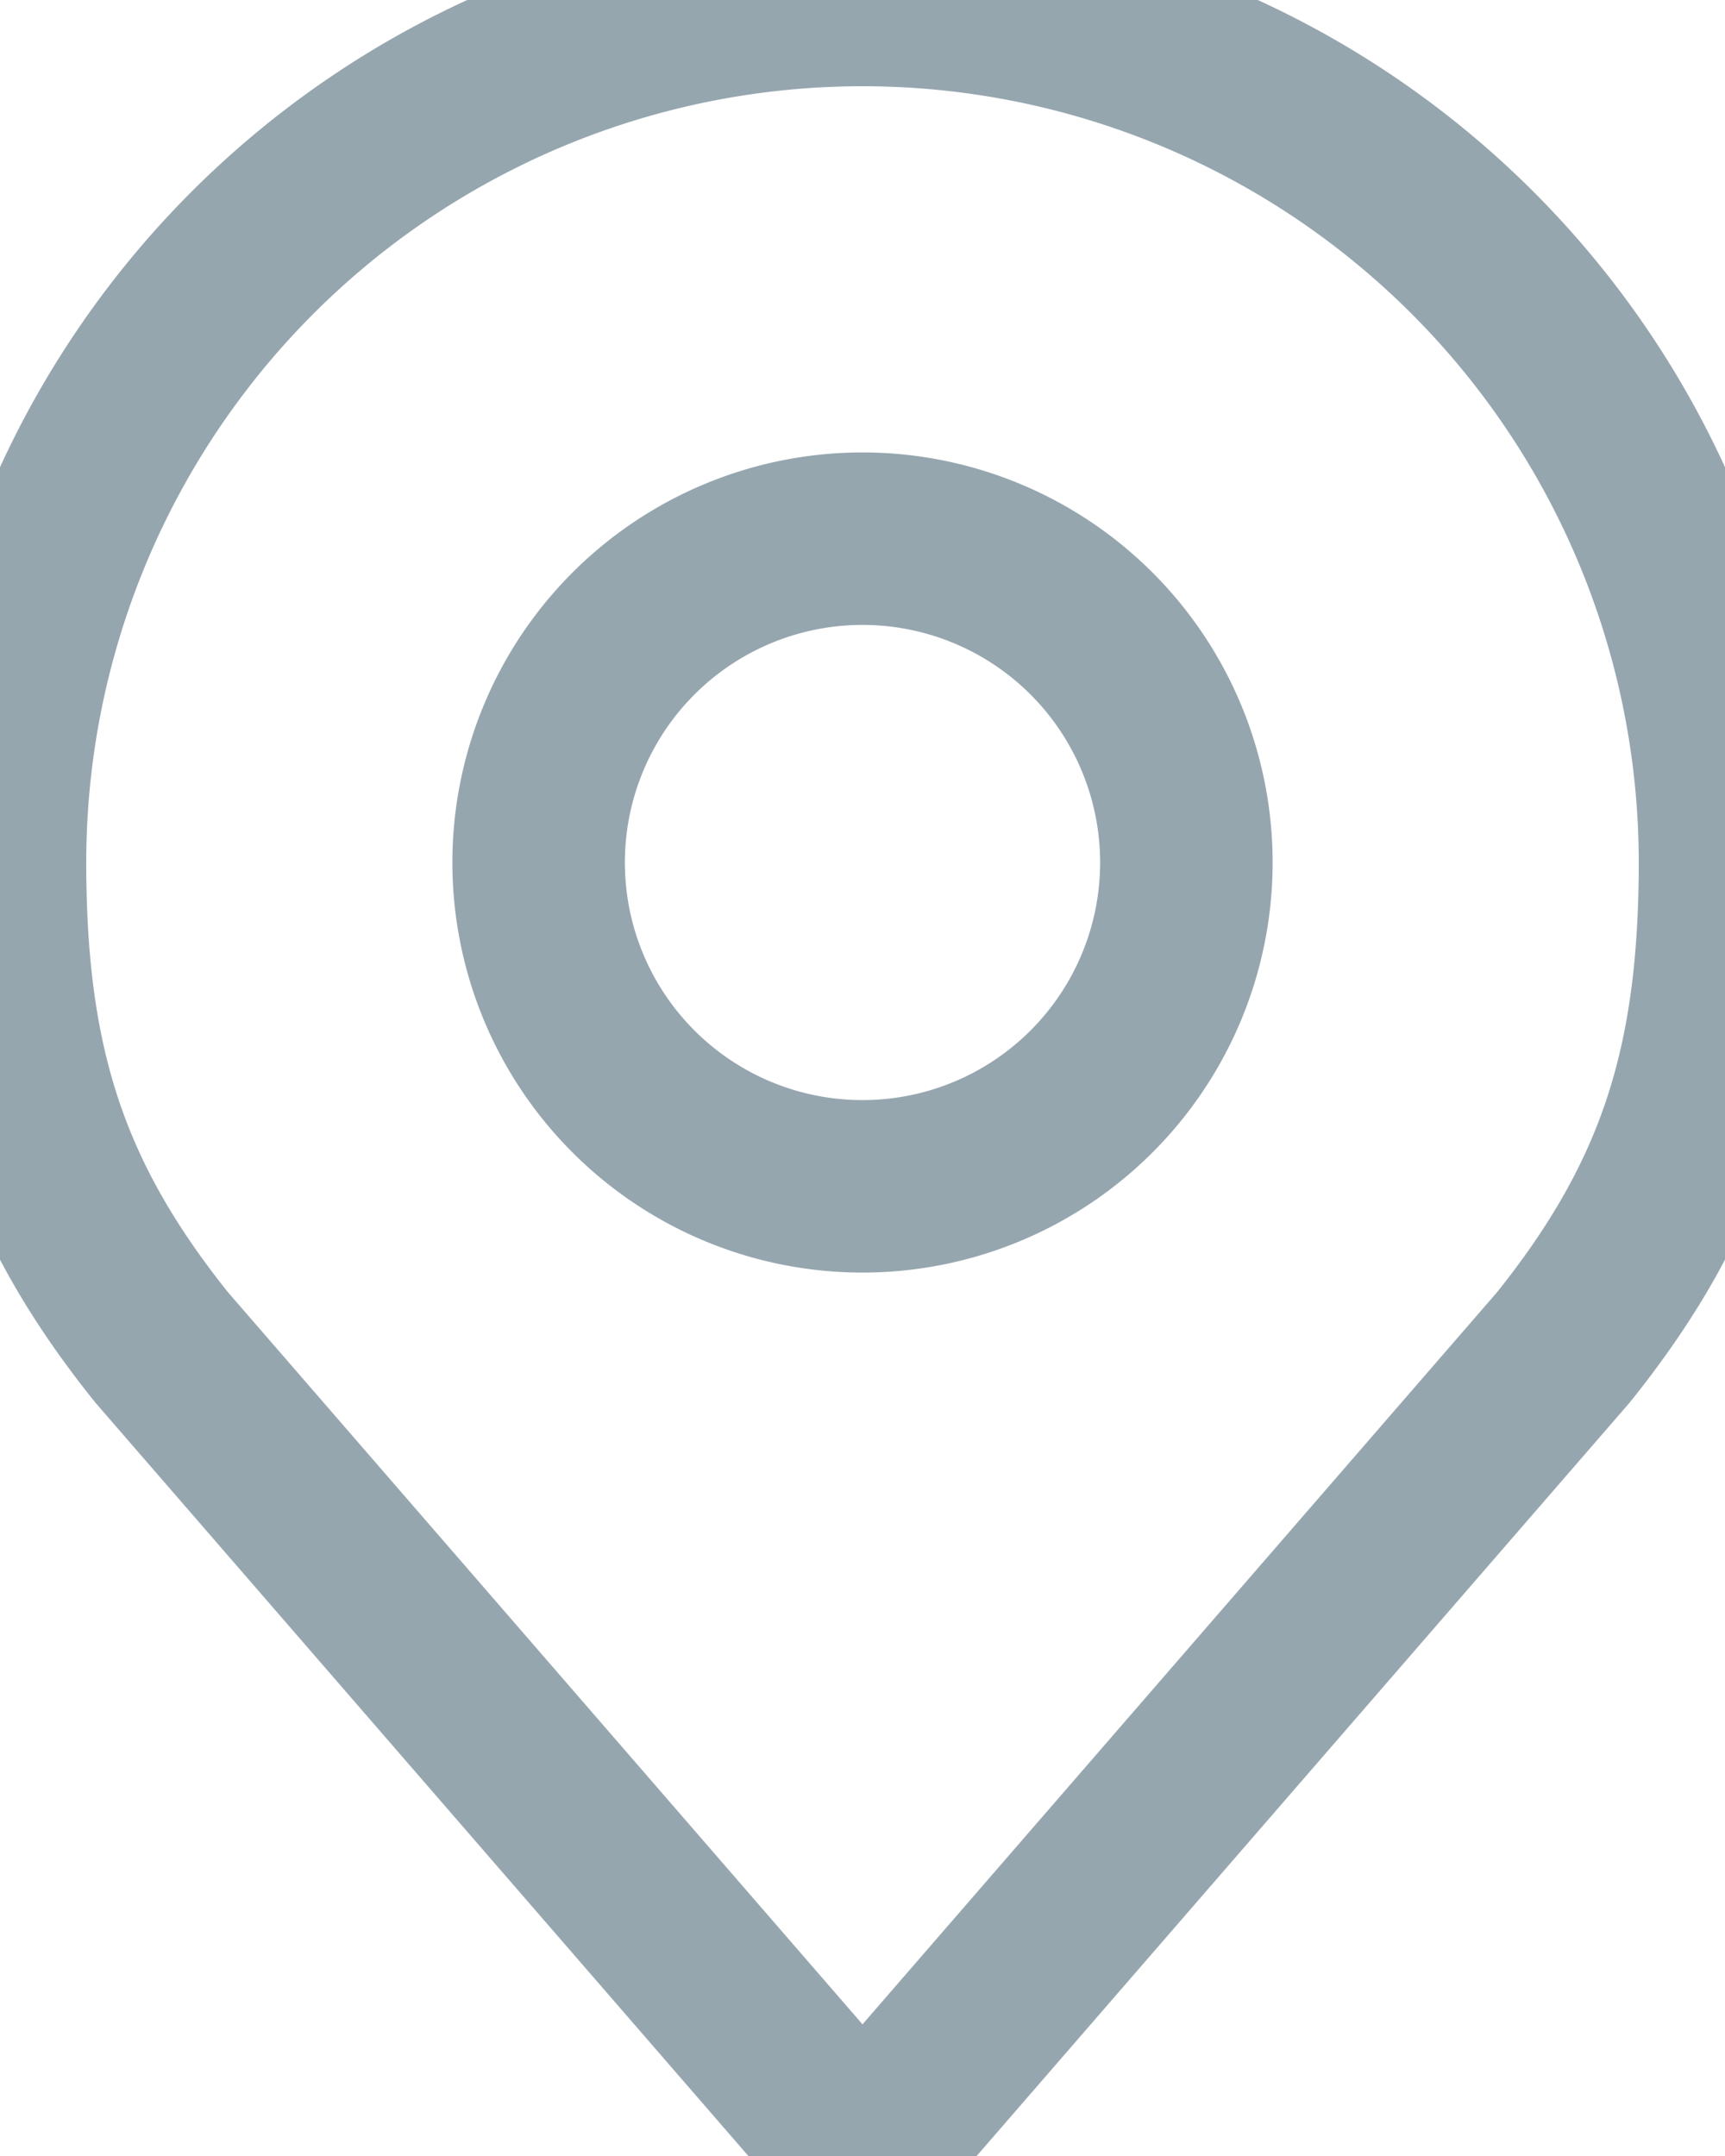 <svg xmlns="http://www.w3.org/2000/svg" width="16" height="20" viewBox="180 1736.5 16 20"><g data-name="Icon akar-location"><path d="M191.004 1744.501a3.004 3.004 0 1 1-6.008 0 3.004 3.004 0 0 1 6.008 0Z" stroke-linejoin="round" stroke-linecap="round" stroke-width="1.6" stroke="#96a6af" fill="transparent" data-name="Path 4"/><path d="M188 1736.5a8 8 0 0 0-8 8c0 1.892.402 3.13 1.5 4.5l6.5 7.5 6.5-7.5c1.098-1.37 1.5-2.608 1.5-4.5a8 8 0 0 0-8-8Z" stroke-linejoin="round" stroke-linecap="round" stroke-width="1.6" stroke="#96a6af" fill="transparent" data-name="Path 5"/></g></svg>